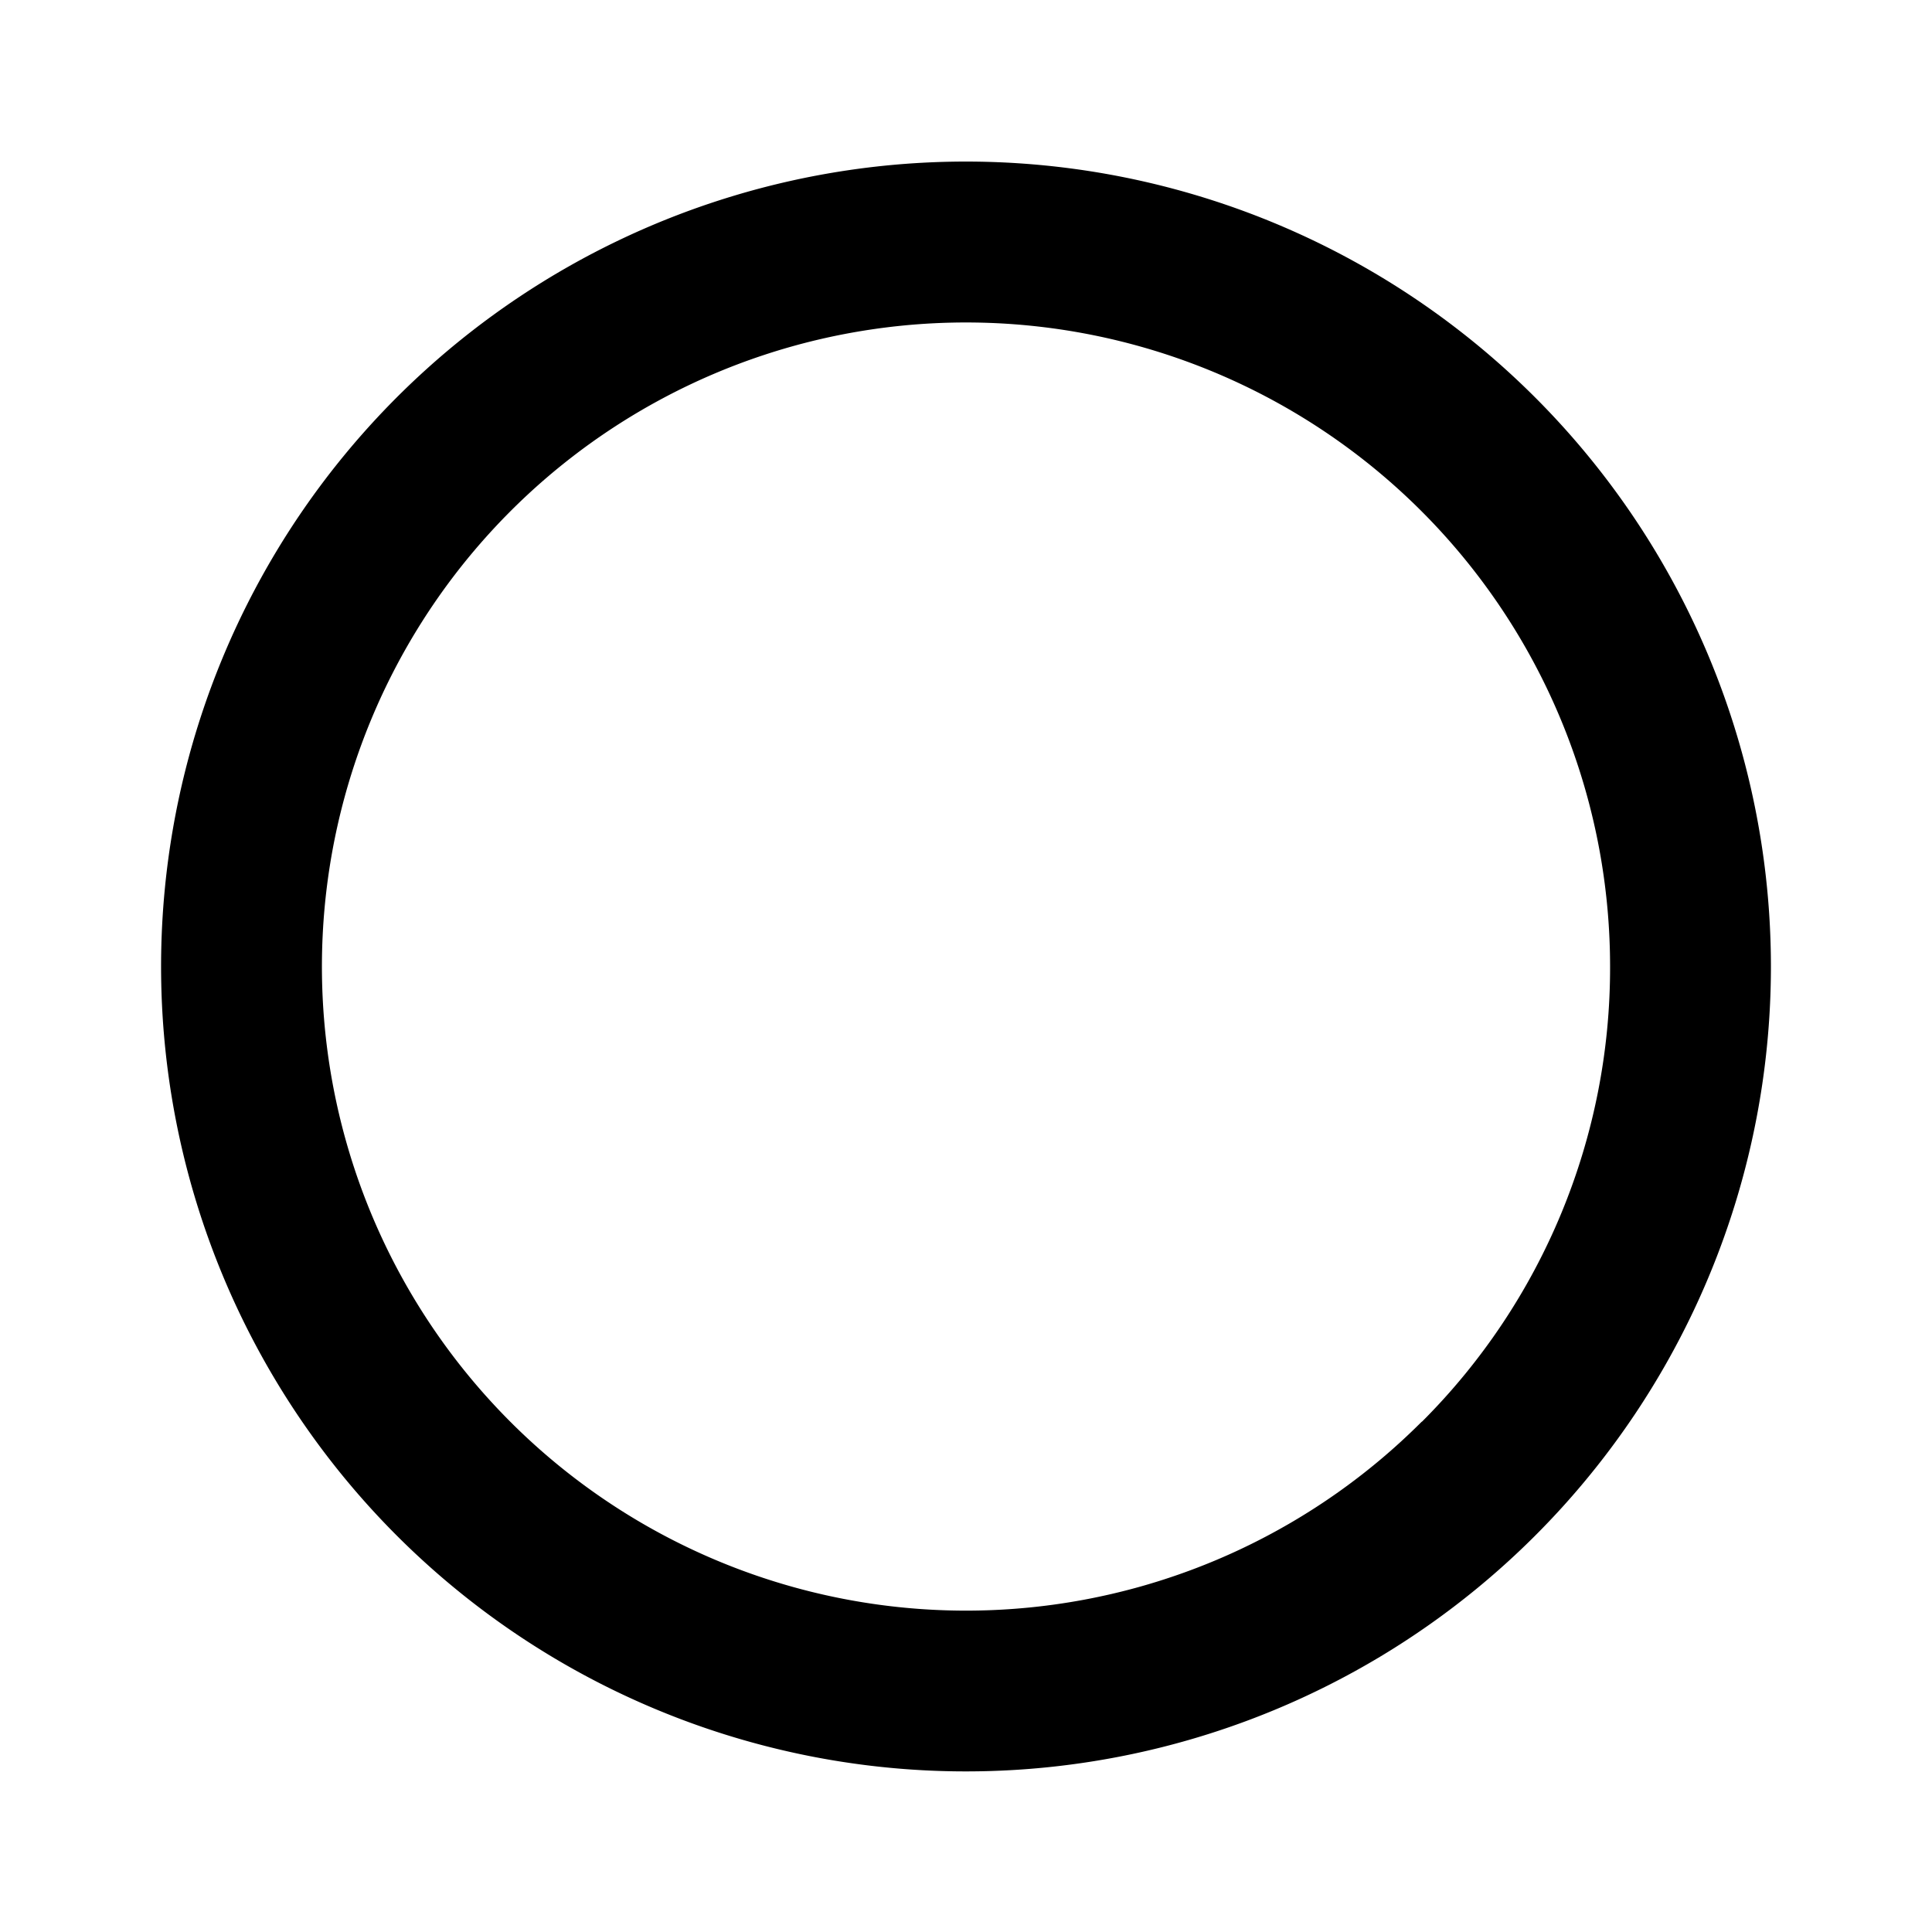 <svg xmlns="http://www.w3.org/2000/svg" width="8" height="8" viewBox="0 0 8 8">
  <g id="Group_12" data-name="Group 12" transform="translate(-650 -125)">
    <g id="Rectangle_33" data-name="Rectangle 33" transform="translate(650 125)">
      <rect id="Rectangle_34" data-name="Rectangle 34" width="8" height="8" transform="translate(0)" fill="none"/>
      <rect id="Rectangle_35" data-name="Rectangle 35" width="7.778" height="7.778" transform="translate(0.111 0.111)" fill="none"/>
    </g>
    <path id="Path_12" data-name="Path 12" d="M496.211,309.8a3.333,3.333,0,1,0,3.333,3.333A3.334,3.334,0,0,0,496.211,309.8Zm1.886,5.219a2.667,2.667,0,1,1,.781-1.886A2.656,2.656,0,0,1,498.1,315.017Z" transform="translate(157.789 -184.131)"/>
  </g>
</svg>
